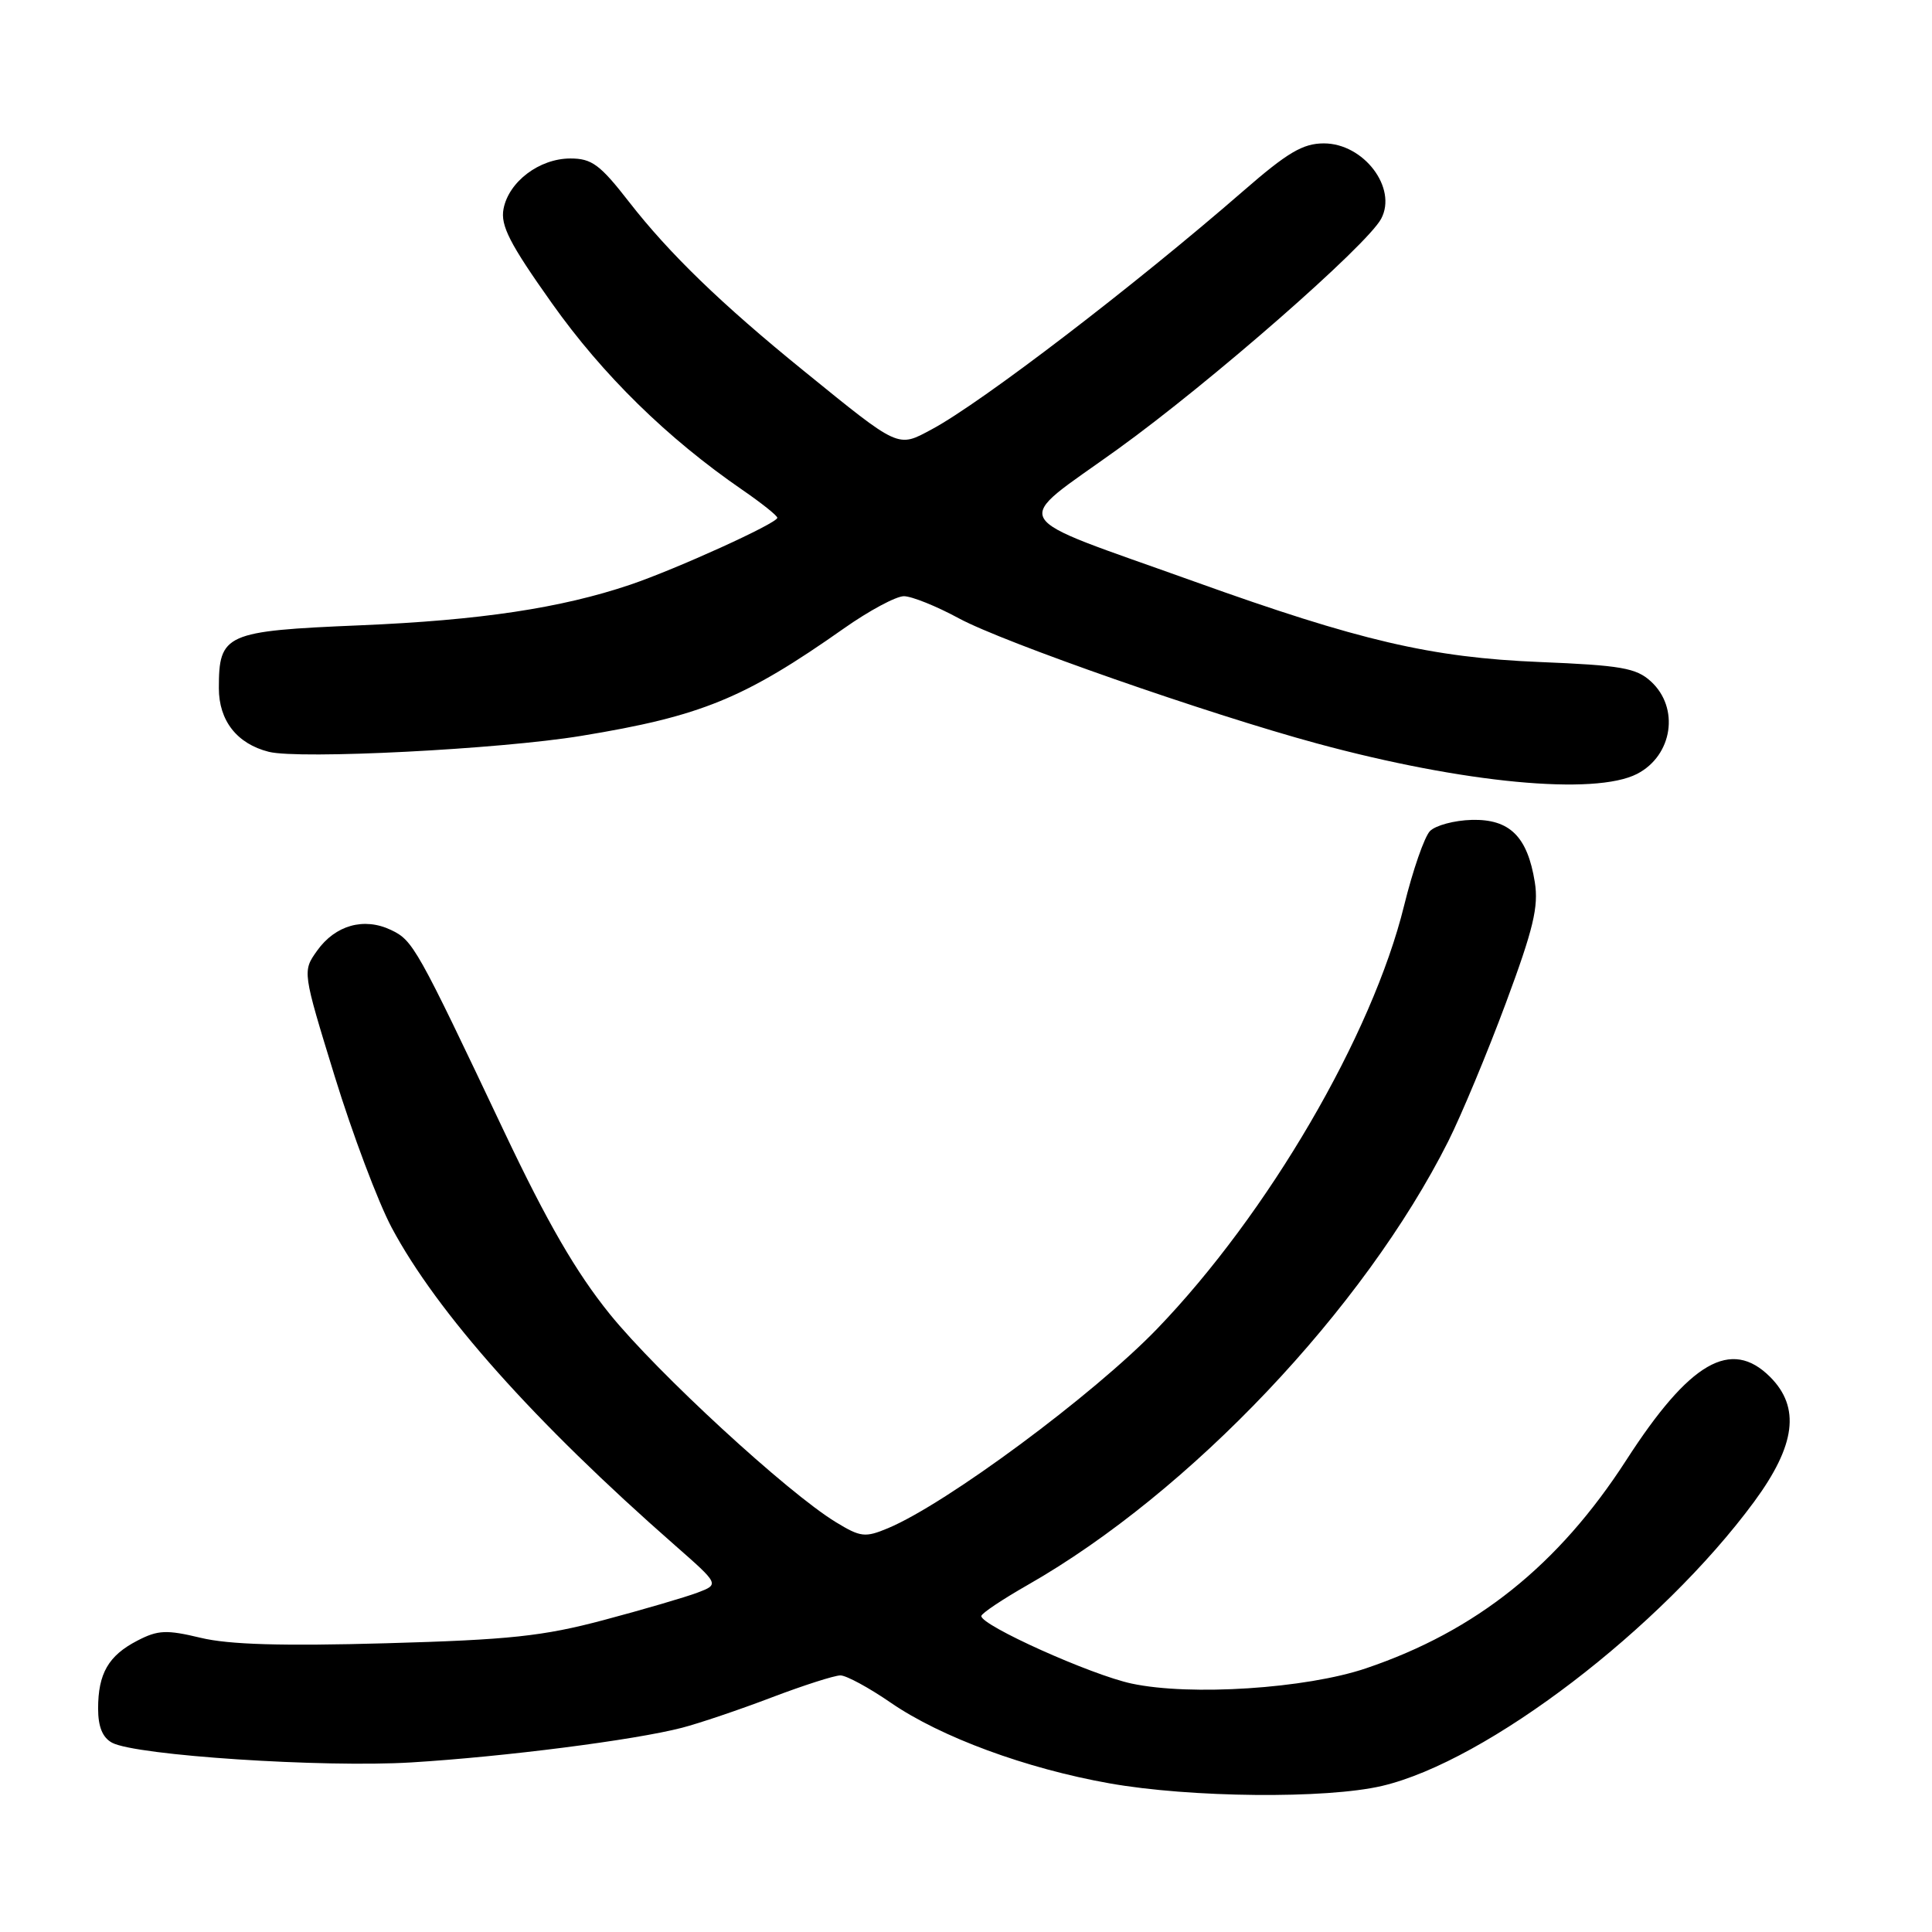 <?xml version="1.0" encoding="UTF-8" standalone="no"?>
<!DOCTYPE svg PUBLIC "-//W3C//DTD SVG 1.1//EN" "http://www.w3.org/Graphics/SVG/1.1/DTD/svg11.dtd" >
<svg xmlns="http://www.w3.org/2000/svg" xmlns:xlink="http://www.w3.org/1999/xlink" version="1.1" viewBox="0 0 256 256">
 <g >
 <path fill="currentColor"
d=" M 183.14 236.64 C 197.03 233.37 220.08 215.76 232.43 198.99 C 237.94 191.50 238.58 186.49 234.55 182.45 C 229.37 177.28 223.89 180.45 215.48 193.49 C 206.50 207.40 195.59 216.13 181.00 221.06 C 173.05 223.75 157.73 224.75 149.94 223.08 C 144.59 221.94 129.97 215.37 130.03 214.13 C 130.05 213.78 132.82 211.93 136.20 210.00 C 157.69 197.74 180.73 173.43 191.90 151.23 C 193.63 147.78 197.07 139.54 199.53 132.92 C 203.18 123.10 203.89 120.15 203.37 116.89 C 202.40 110.84 200.04 108.51 195.01 108.64 C 192.71 108.70 190.22 109.37 189.48 110.12 C 188.74 110.88 187.20 115.33 186.05 120.00 C 181.83 137.17 168.02 160.82 153.32 176.08 C 144.88 184.83 125.39 199.27 117.65 202.50 C 114.63 203.76 114.03 203.69 110.75 201.69 C 104.32 197.77 87.09 181.90 80.79 174.11 C 76.32 168.57 72.52 162.00 66.83 150.00 C 55.20 125.45 54.74 124.62 51.80 123.22 C 48.22 121.52 44.43 122.59 42.02 125.97 C 40.07 128.71 40.07 128.71 44.35 142.62 C 46.70 150.26 50.10 159.28 51.89 162.65 C 57.91 173.95 70.85 188.46 89.41 204.74 C 95.32 209.93 95.32 209.93 92.43 211.03 C 90.84 211.63 85.25 213.27 80.02 214.66 C 71.95 216.81 67.55 217.28 51.17 217.74 C 37.40 218.13 30.33 217.92 26.60 217.02 C 22.06 215.93 20.93 215.98 18.21 217.39 C 14.37 219.37 13.00 221.75 13.00 226.40 C 13.00 228.81 13.59 230.24 14.85 230.92 C 18.00 232.61 42.84 234.24 54.50 233.53 C 66.82 232.78 84.09 230.57 90.36 228.94 C 92.64 228.35 97.97 226.55 102.22 224.93 C 106.46 223.32 110.57 222.00 111.36 222.00 C 112.14 222.00 115.15 223.63 118.05 225.63 C 124.67 230.18 135.96 234.34 147.00 236.30 C 157.72 238.21 175.77 238.38 183.14 236.64 Z  M 216.93 102.54 C 221.64 100.10 222.58 93.79 218.75 90.29 C 216.81 88.51 214.79 88.16 204.00 87.72 C 189.66 87.13 180.14 84.91 158.27 77.06 C 132.82 67.93 133.88 69.77 148.13 59.50 C 160.42 50.64 181.11 32.54 183.01 28.99 C 185.19 24.91 180.70 19.00 175.42 19.00 C 172.64 19.00 170.61 20.20 164.75 25.30 C 150.28 37.88 130.04 53.37 123.46 56.89 C 118.90 59.34 119.26 59.50 106.50 49.14 C 95.61 40.31 88.67 33.59 83.35 26.75 C 79.51 21.81 78.42 21.00 75.58 21.00 C 71.48 21.00 67.41 24.07 66.72 27.68 C 66.30 29.88 67.53 32.29 73.13 40.18 C 79.87 49.69 88.41 58.06 98.35 64.90 C 100.91 66.66 103.00 68.33 103.00 68.61 C 103.00 69.33 89.61 75.41 83.50 77.48 C 74.32 80.58 63.64 82.19 47.66 82.86 C 29.83 83.61 29.00 83.98 29.00 91.19 C 29.00 95.50 31.41 98.56 35.62 99.62 C 39.67 100.64 66.24 99.28 77.00 97.51 C 92.92 94.90 98.61 92.57 111.85 83.25 C 115.17 80.91 118.74 79.00 119.77 79.00 C 120.80 79.00 124.09 80.32 127.07 81.94 C 132.97 85.13 160.08 94.60 174.50 98.51 C 193.92 103.78 211.33 105.43 216.93 102.54 Z "/>
</g>
</svg>